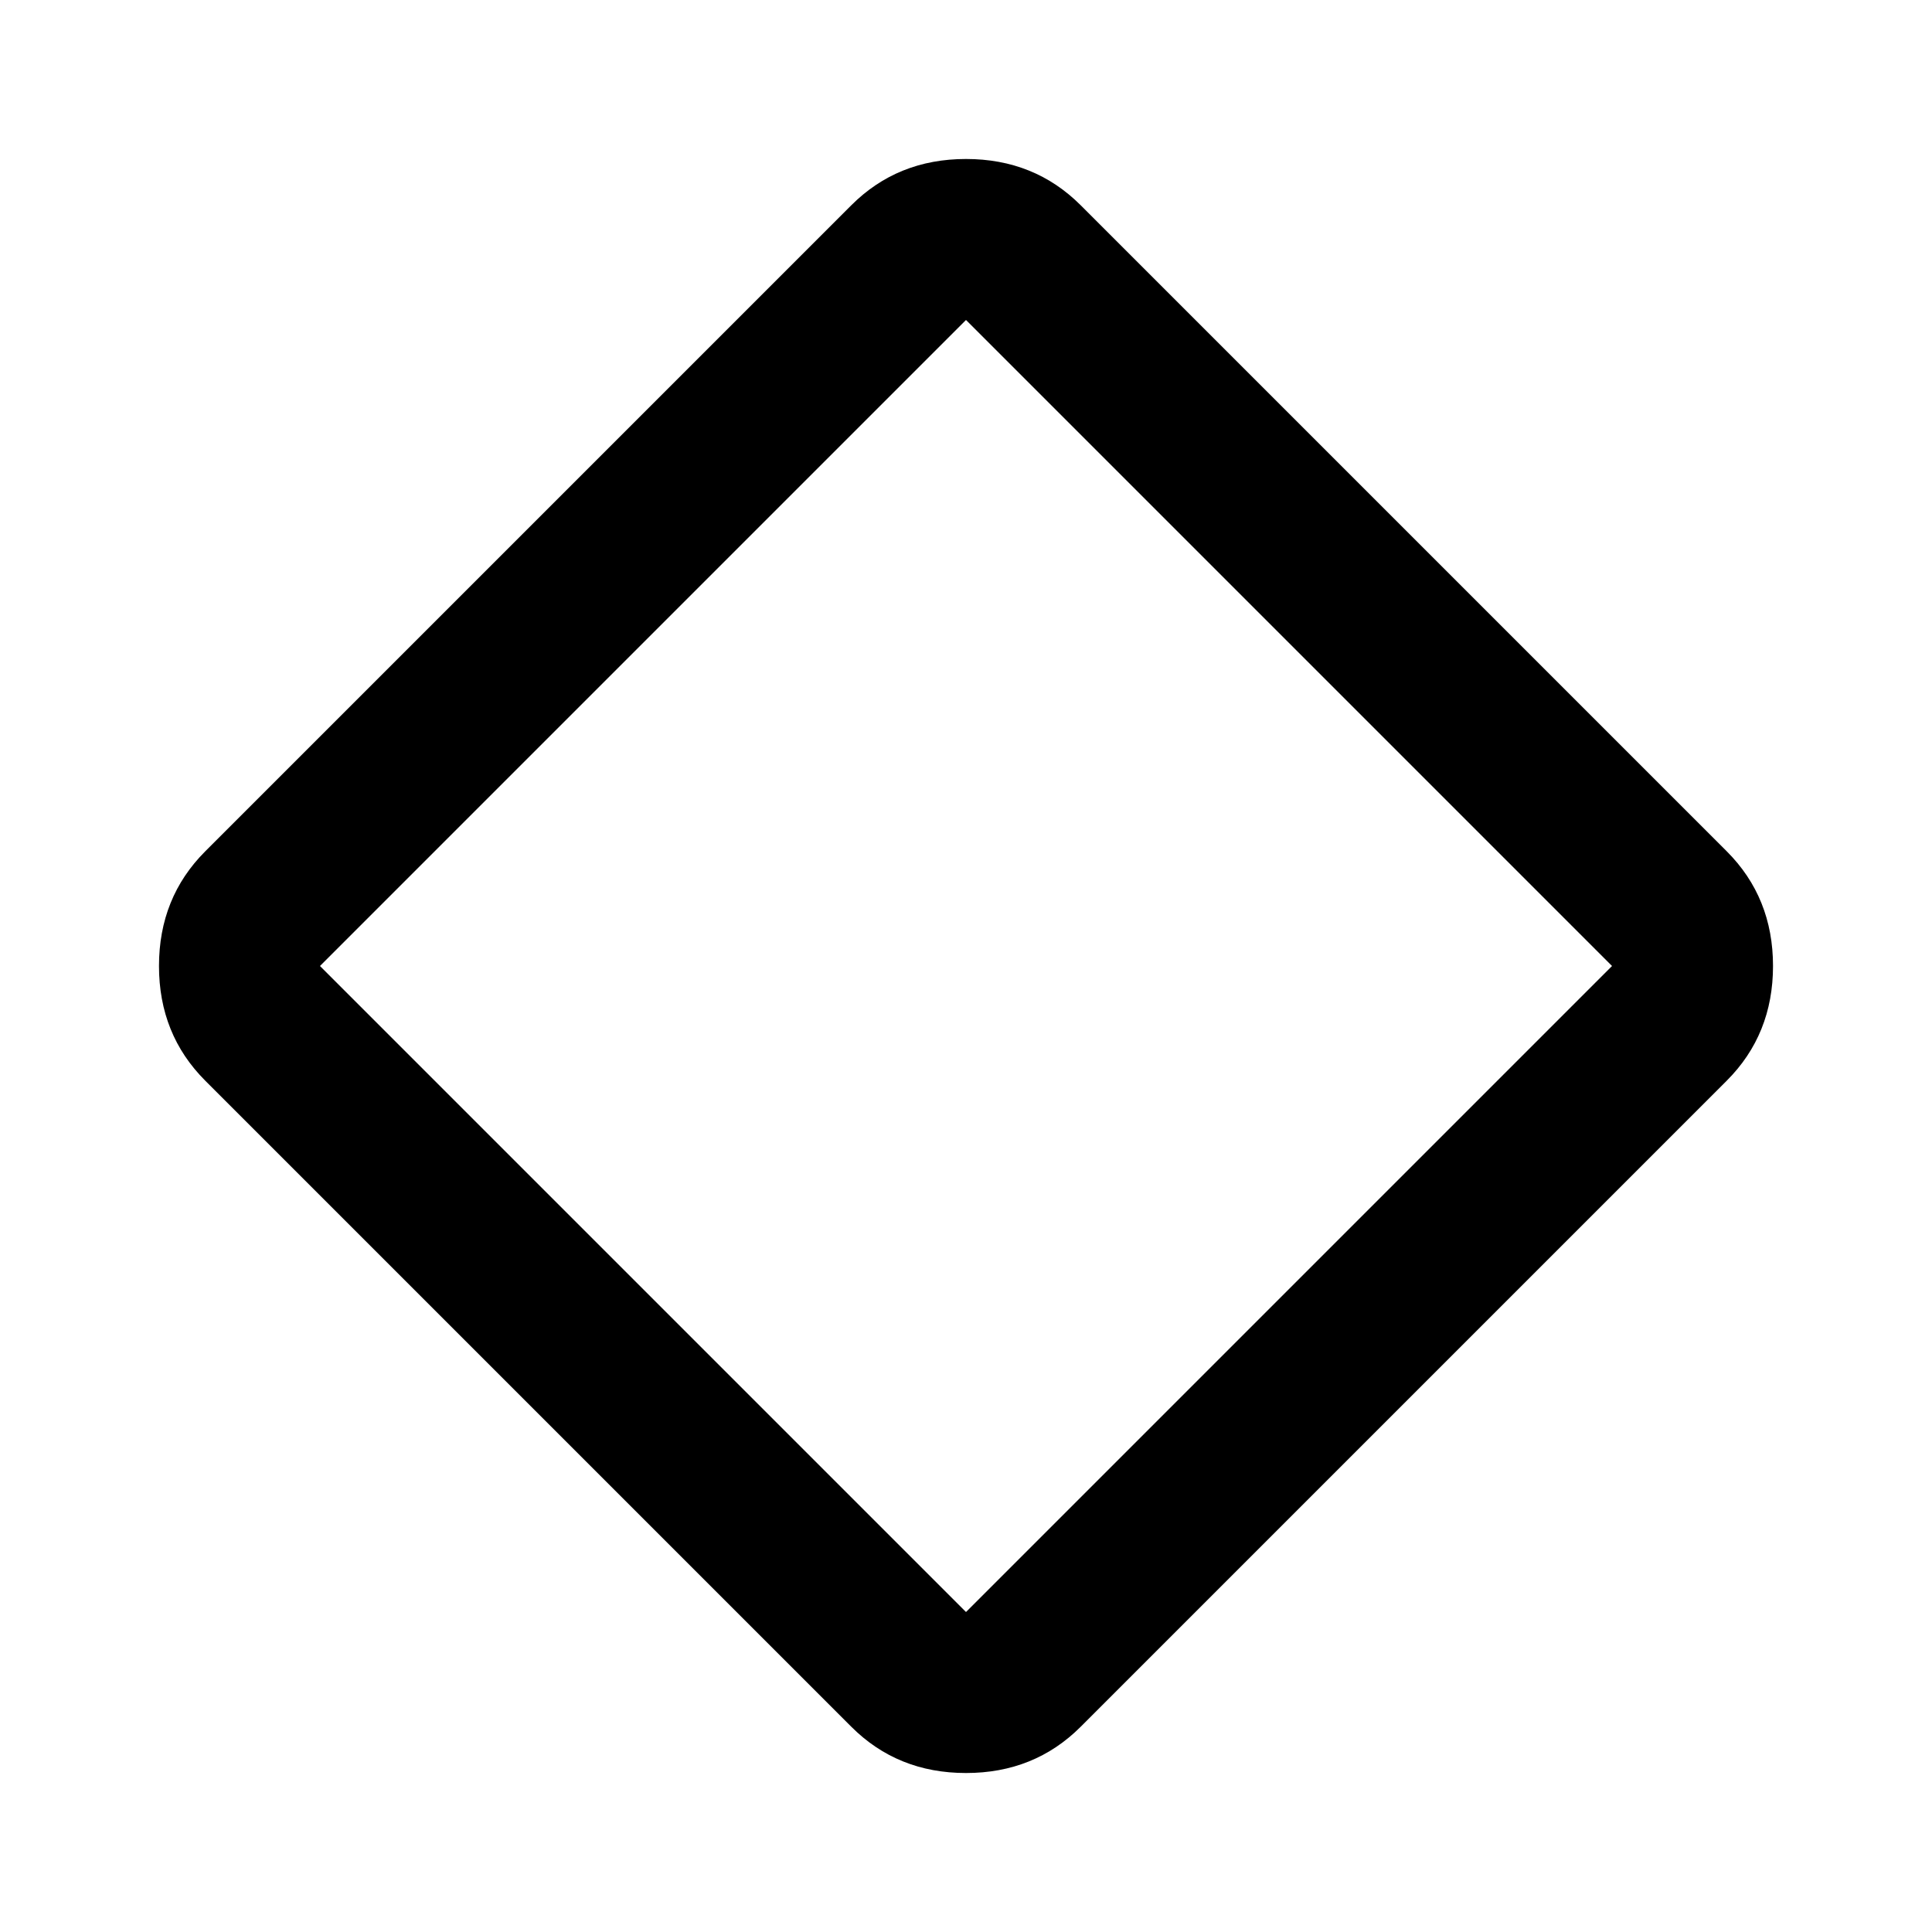<svg xmlns="http://www.w3.org/2000/svg" viewBox="0 0 24 24"><path d="M13.425 21.45q-.575.575-1.425.575-.85 0-1.425-.575L2.55 13.425Q1.975 12.85 1.975 12q0-.85.575-1.425l8.025-8.025q.575-.575 1.425-.575.85 0 1.425.575l8.025 8.025q.575.575.575 1.425 0 .85-.575 1.425ZM12 20.025 20.025 12 12 3.975 3.975 12 12 20.025Z"/></svg>